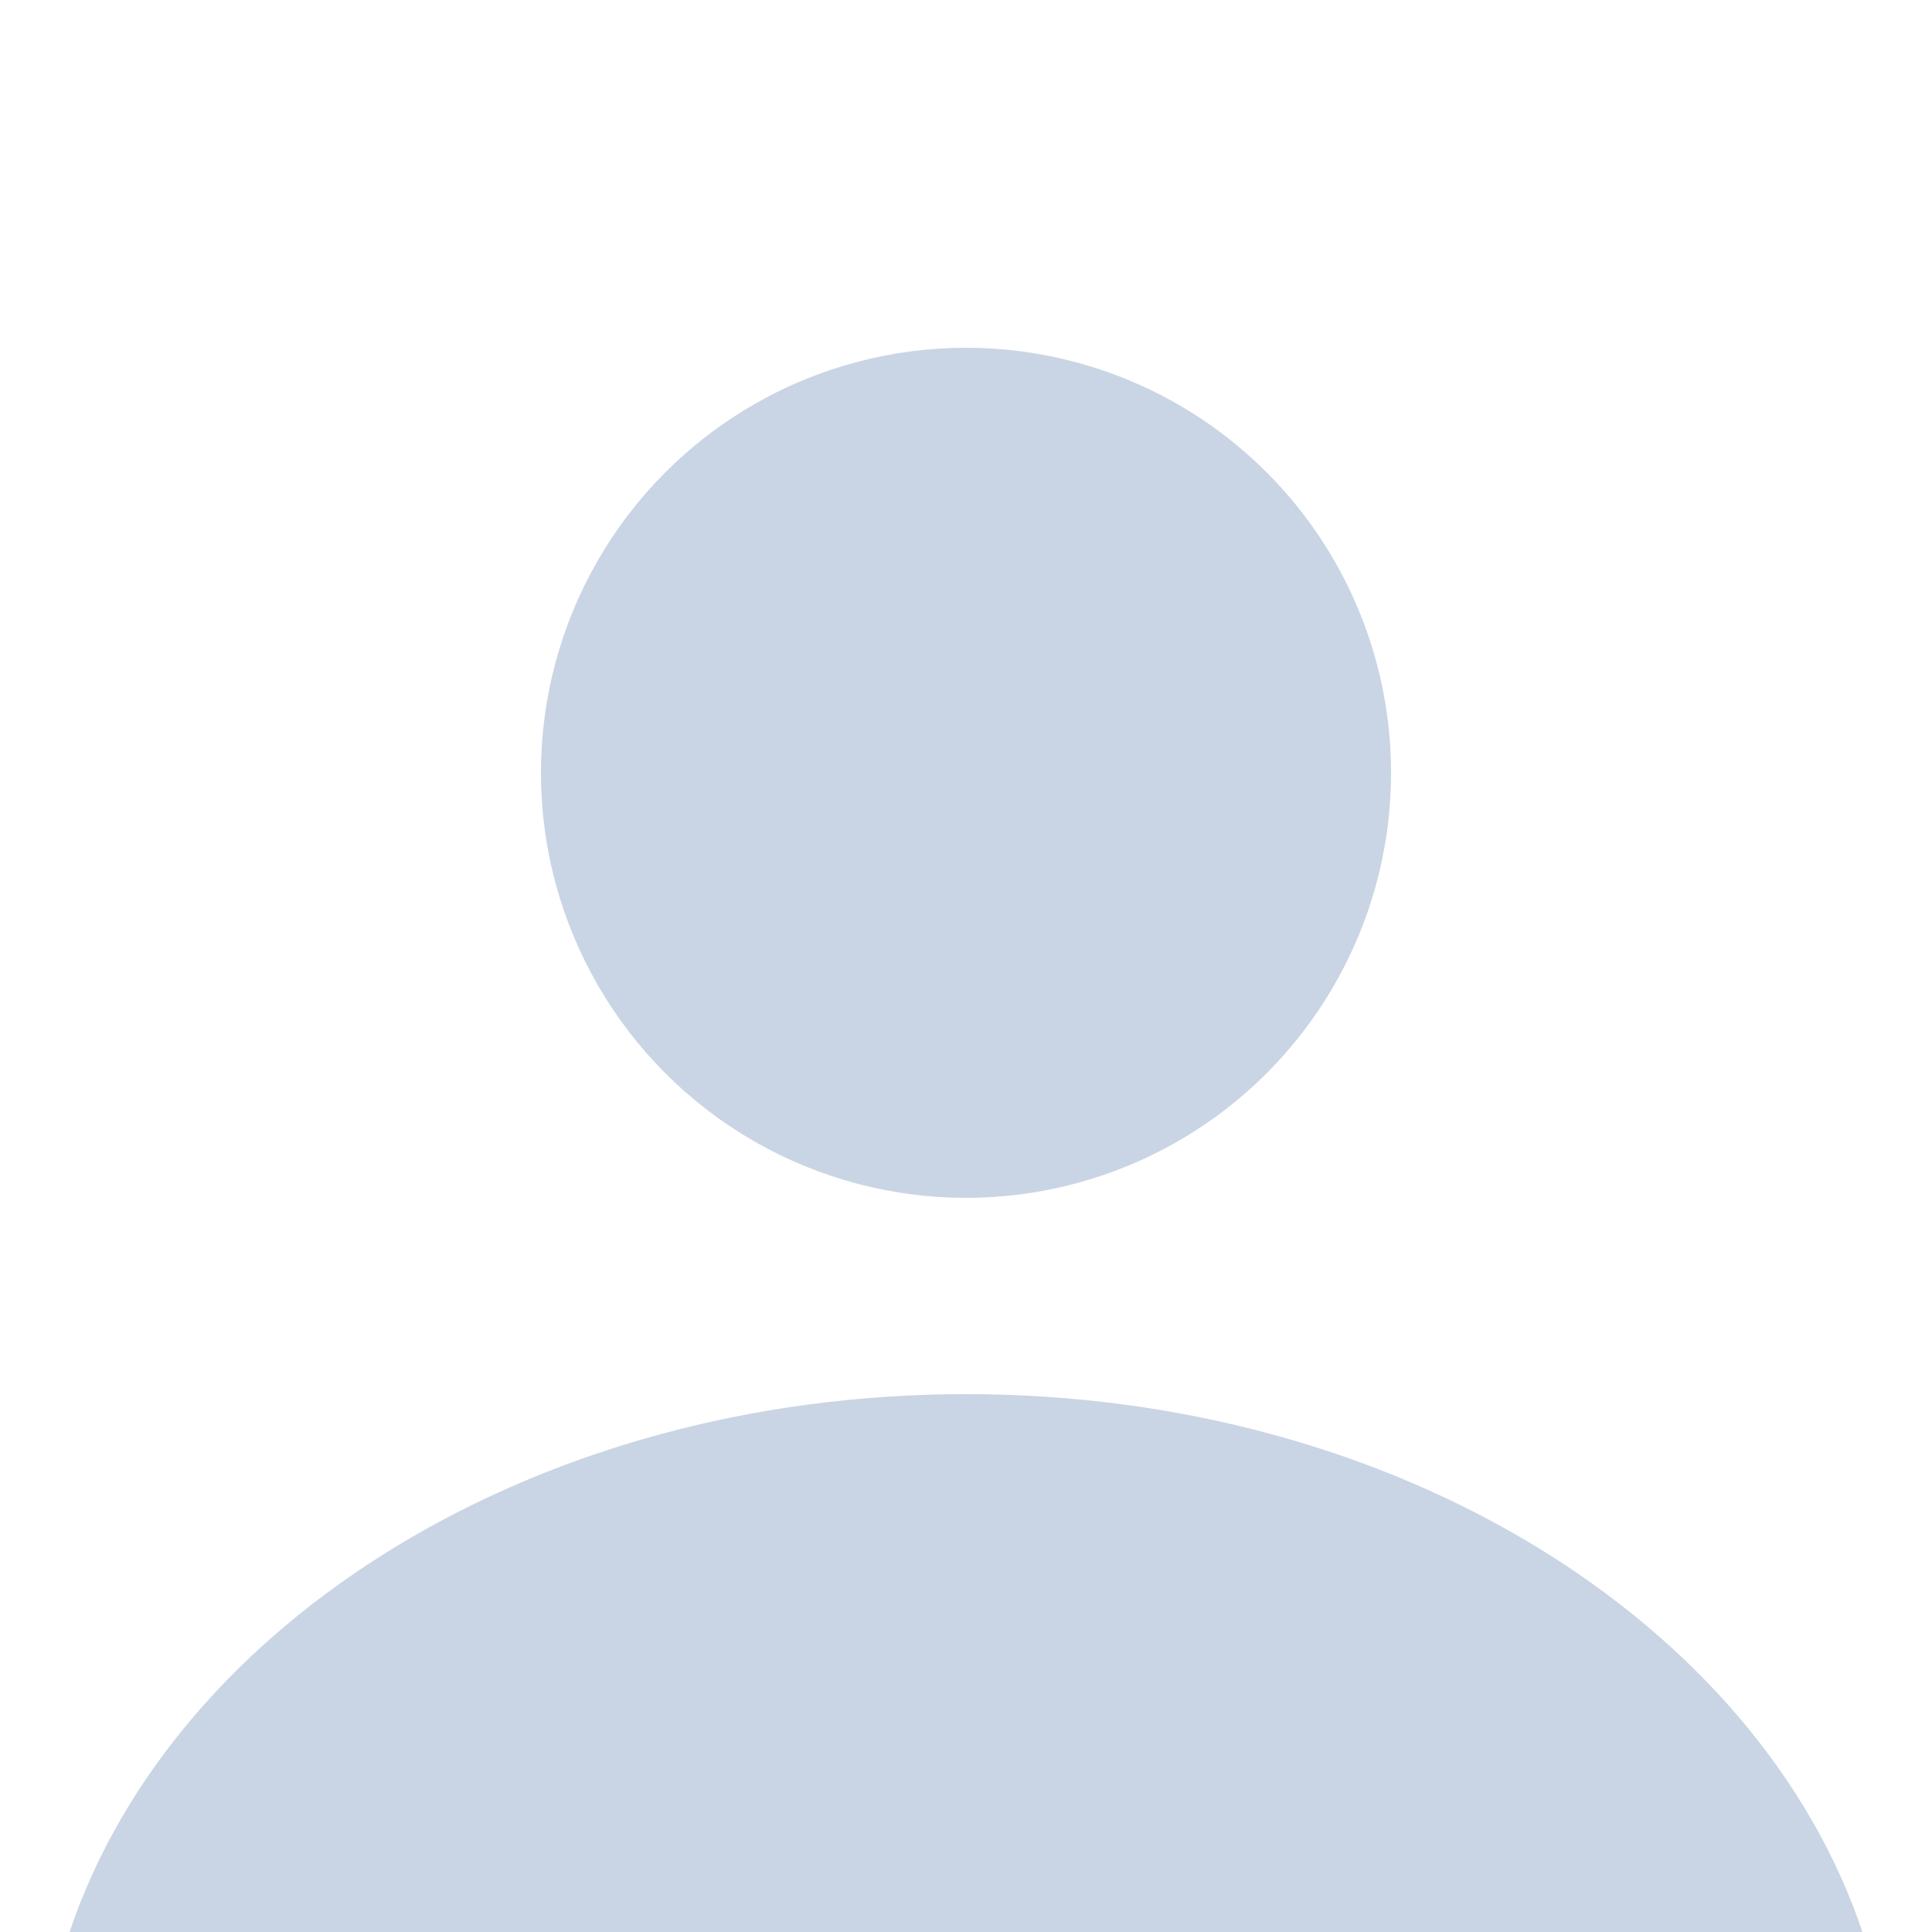 <svg version="1.1" id="Layer_2" xmlns="http://www.w3.org/2000/svg" xmlns:xlink="http://www.w3.org/1999/xlink" x="0px" y="0px"
	 viewBox="0 0 250 250" style="enable-background:new 0 0 250 250;" xml:space="preserve">
    <circle fill="#c9d5e4" cx="125" cy="100" r="55"/>
    <path fill="#c9d5e4" d="M241,250H9c13.5-40.1,60.3-69.6,116-69.6S227.5,209.9,241,250z"/>
</svg>